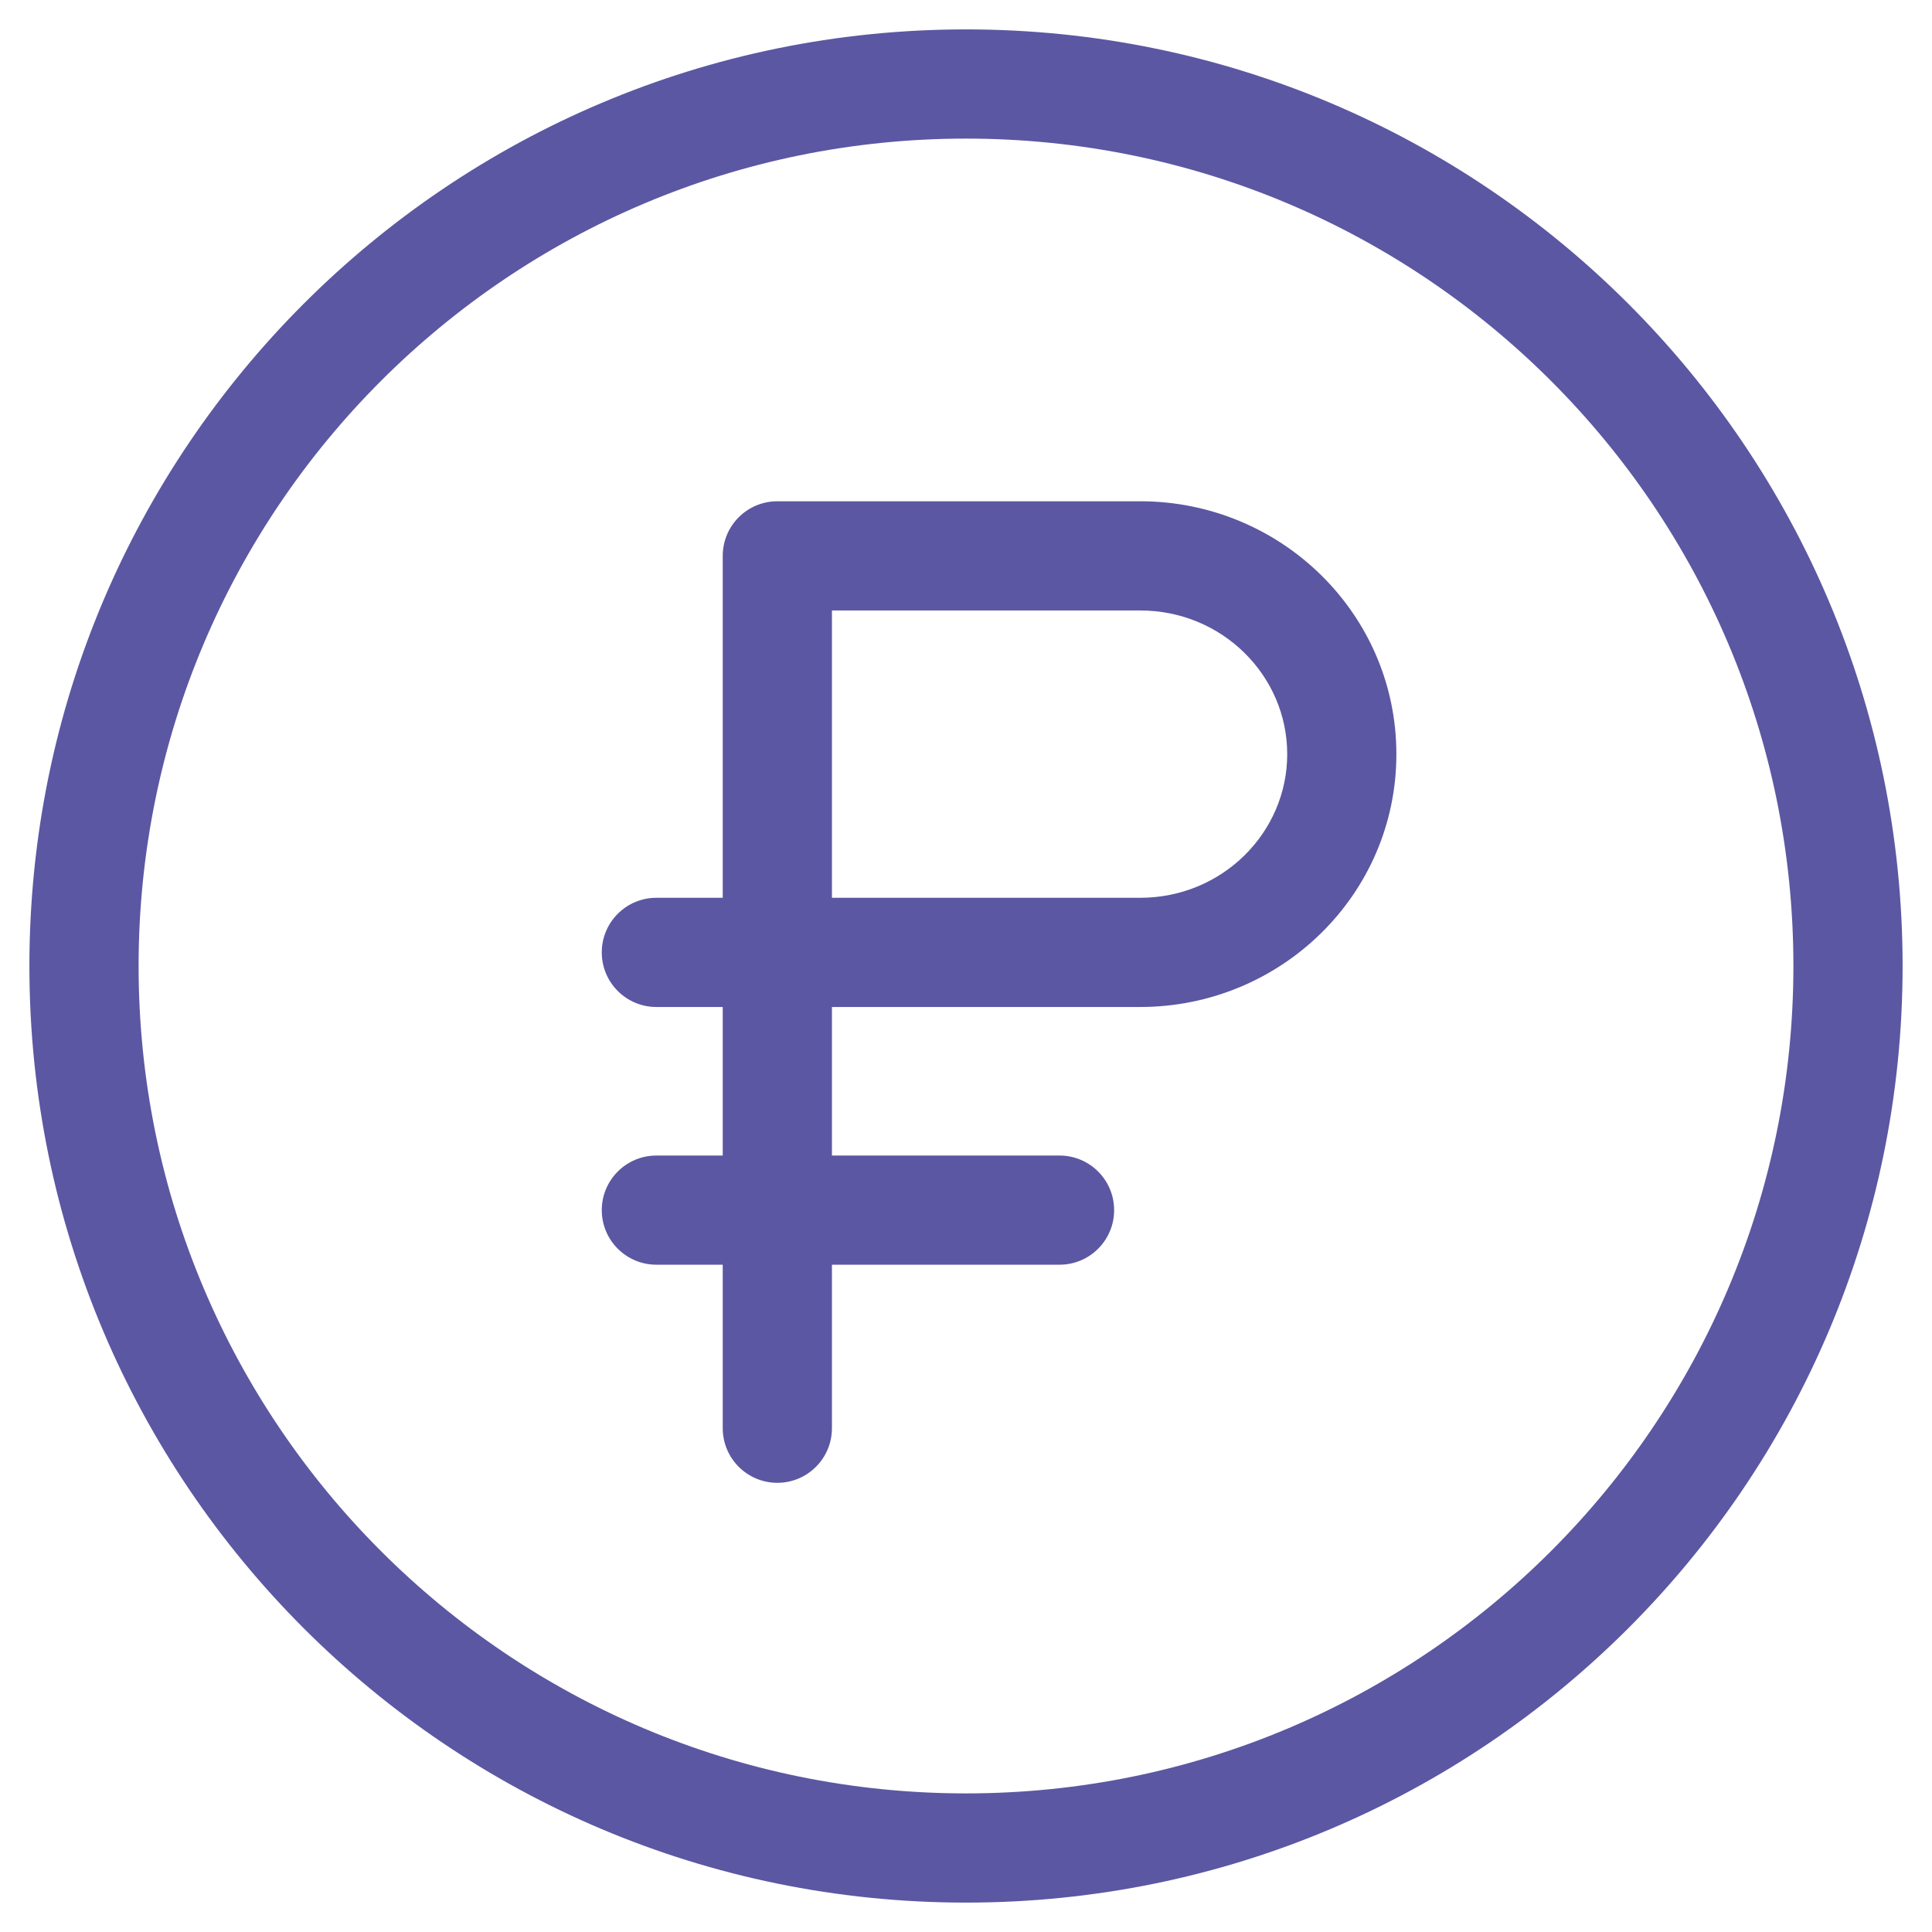 <svg width="46" height="46" viewBox="0 0 46 46" fill="none" xmlns="http://www.w3.org/2000/svg">
<path fill-rule="evenodd" clip-rule="evenodd" d="M18.508 11.935C17.79 11.935 17.208 12.517 17.208 13.235V21.376H15.628C14.91 21.376 14.328 21.958 14.328 22.676C14.328 23.394 14.91 23.976 15.628 23.976H17.208V27.513H15.628C14.91 27.513 14.328 28.095 14.328 28.813C14.328 29.53 14.91 30.112 15.628 30.112H17.208V34.005C17.208 34.723 17.79 35.305 18.508 35.305C19.226 35.305 19.808 34.723 19.808 34.005V30.112H25.227C25.945 30.112 26.527 29.53 26.527 28.813C26.527 28.095 25.945 27.513 25.227 27.513H19.808V23.976H27.147C30.495 23.976 33.247 21.301 33.247 17.956C33.247 14.61 30.495 11.935 27.147 11.935H18.508ZM19.808 21.376V14.535H27.147C29.101 14.535 30.648 16.087 30.648 17.956C30.648 19.824 29.101 21.376 27.147 21.376H19.808Z" fill="#5B57A2"/>
<path fill-rule="evenodd" clip-rule="evenodd" d="M23 0.7C10.684 0.7 0.7 10.684 0.7 23C0.7 35.316 10.684 45.3 23 45.3C35.316 45.3 45.3 35.316 45.3 23C45.3 10.684 35.316 0.7 23 0.7ZM3.3 23C3.3 12.12 12.12 3.3 23 3.3C33.88 3.3 42.7 12.12 42.7 23C42.7 33.88 33.88 42.7 23 42.7C12.12 42.7 3.3 33.88 3.3 23Z" fill="#5B57A2"/>
</svg>
